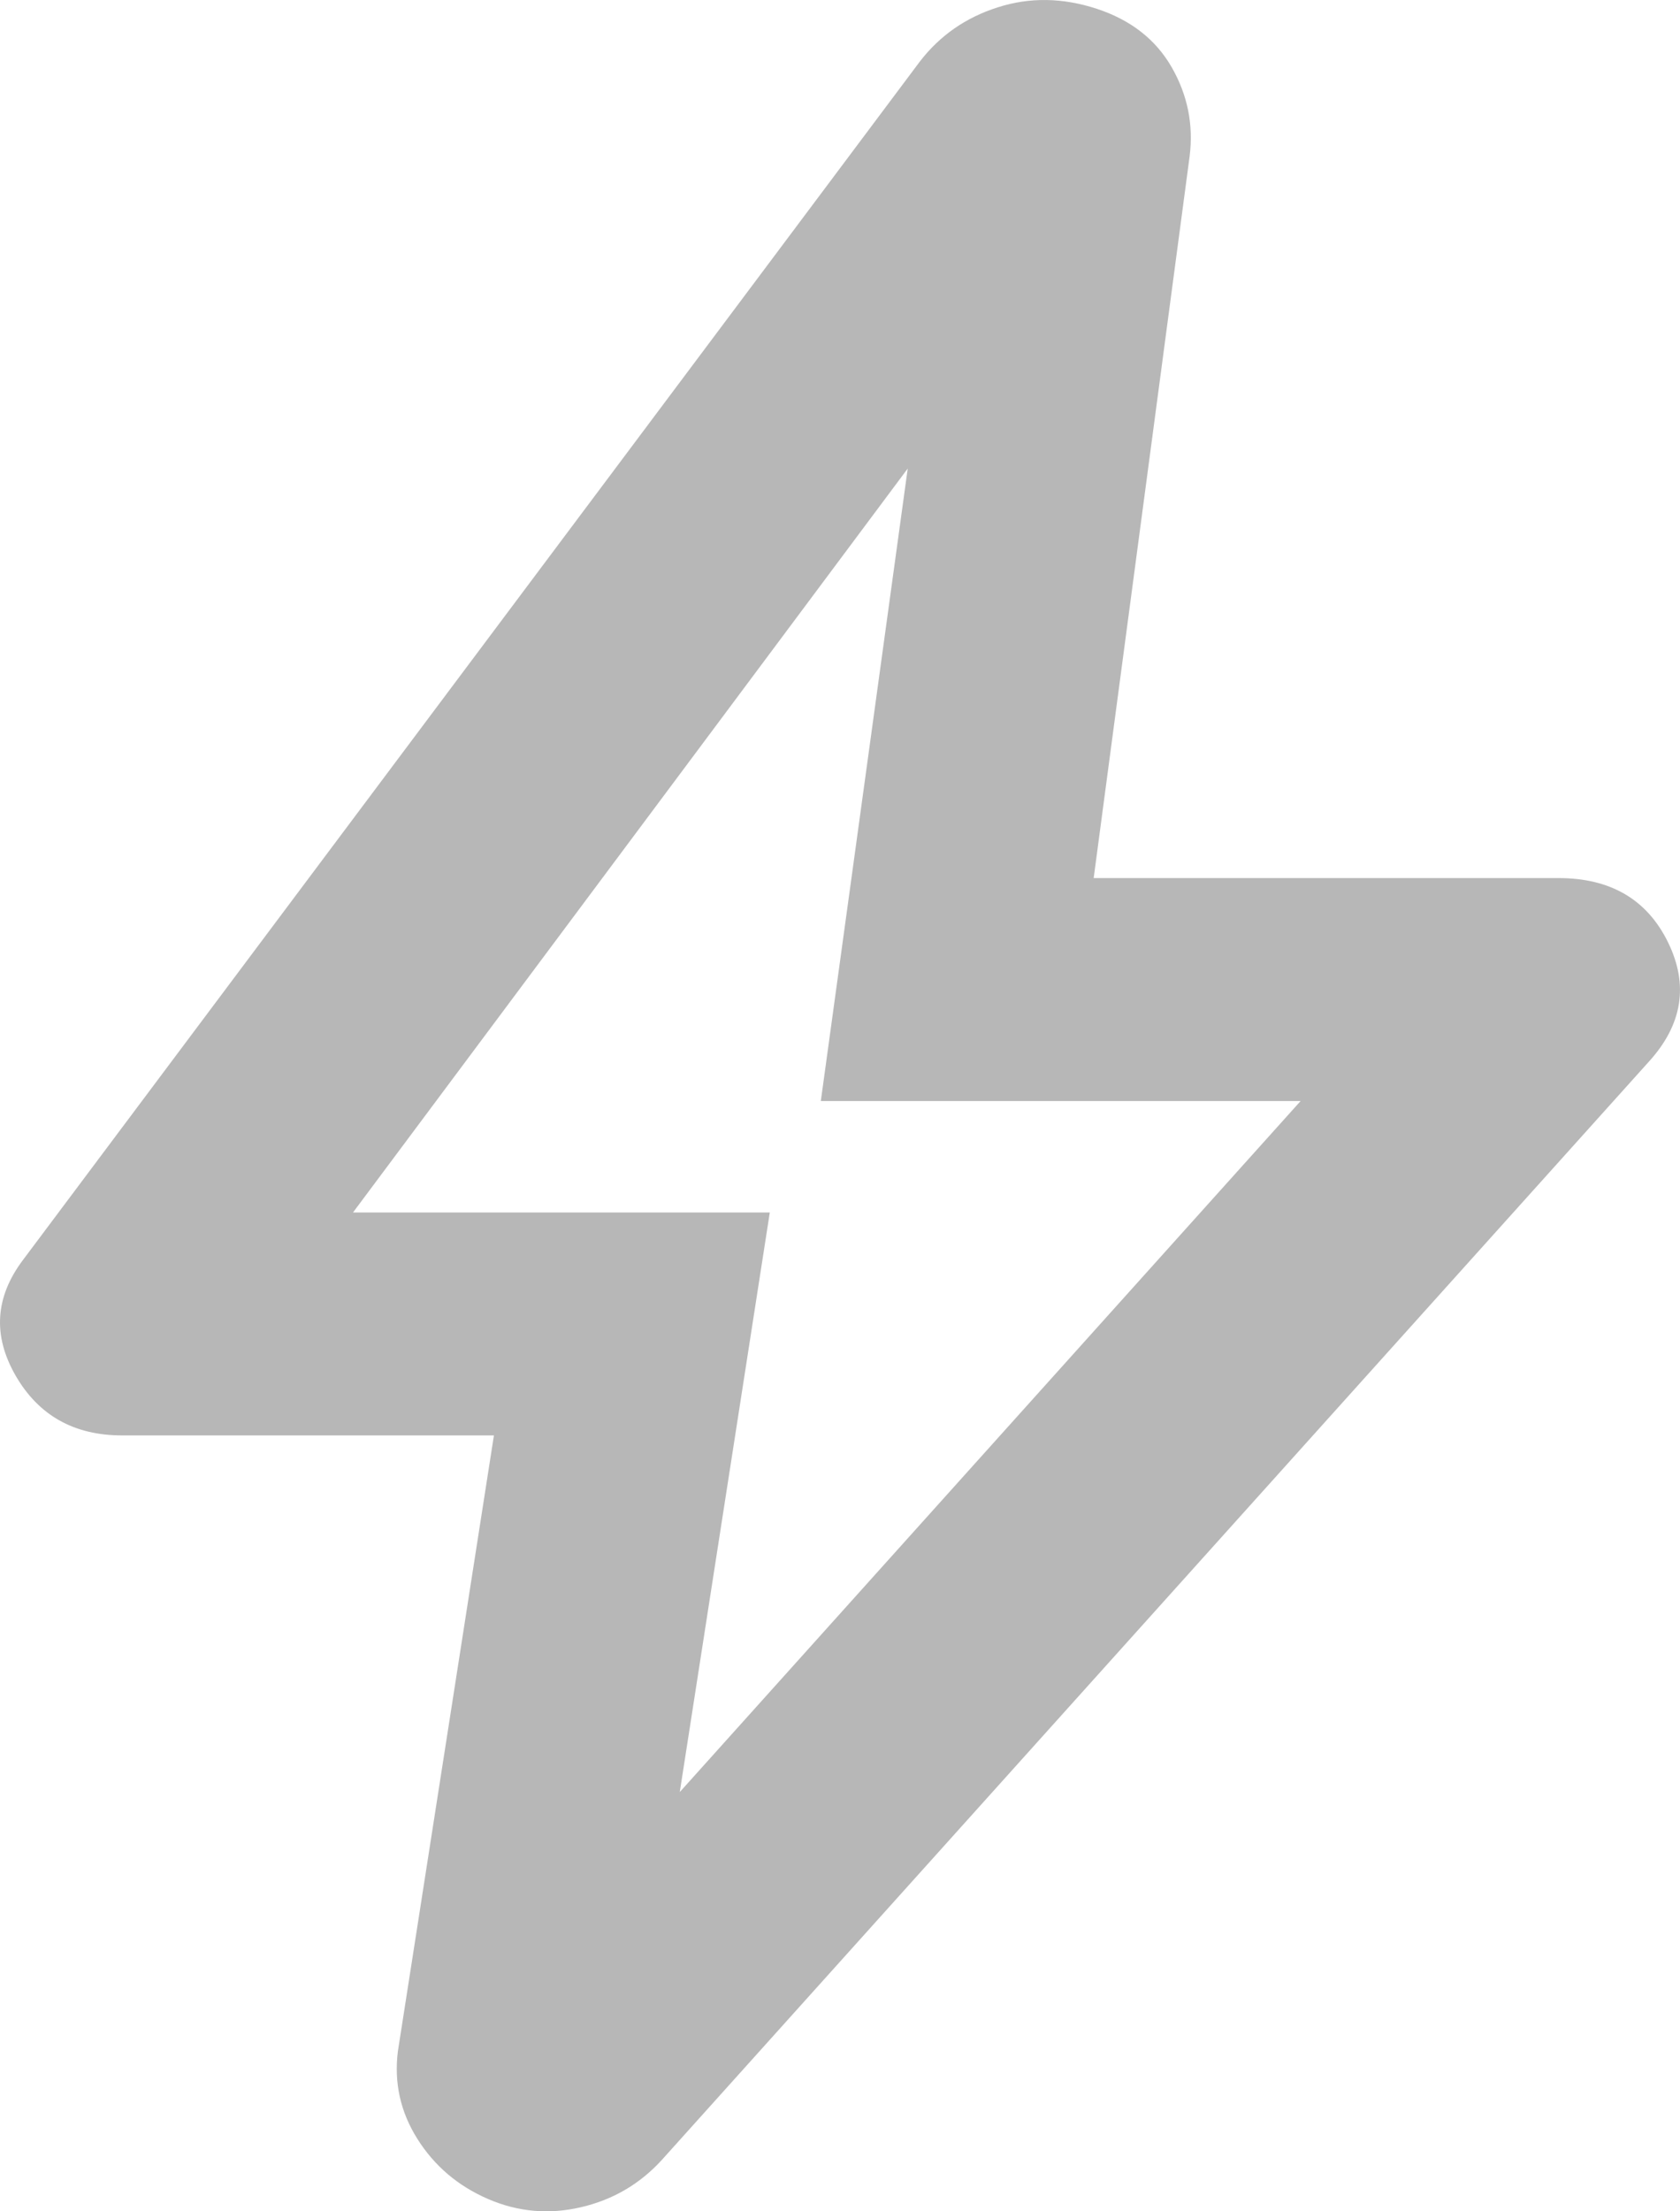 <svg width="19" height="25" viewBox="0 0 19 25" fill="none" xmlns="http://www.w3.org/2000/svg">
<path d="M7.688 20.26L14.709 12.448H9.283L10.266 5.297L3.992 13.708H8.706L7.688 20.26ZM5.586 16.228H1.38C0.837 16.228 0.436 16.002 0.176 15.551C-0.084 15.099 -0.056 14.663 0.261 14.243L10.402 0.697C10.628 0.403 10.922 0.198 11.284 0.083C11.645 -0.033 12.018 -0.027 12.403 0.099C12.787 0.225 13.07 0.445 13.251 0.76C13.432 1.075 13.499 1.411 13.454 1.768L12.369 9.927H17.626C18.214 9.927 18.627 10.169 18.864 10.652C19.101 11.135 19.028 11.587 18.644 12.007L7.485 24.419C7.236 24.692 6.931 24.87 6.569 24.954C6.207 25.038 5.857 25.007 5.518 24.86C5.179 24.713 4.913 24.487 4.721 24.182C4.529 23.878 4.455 23.547 4.5 23.19L5.586 16.228Z" fill="#B7B7B7"/>
</svg>
